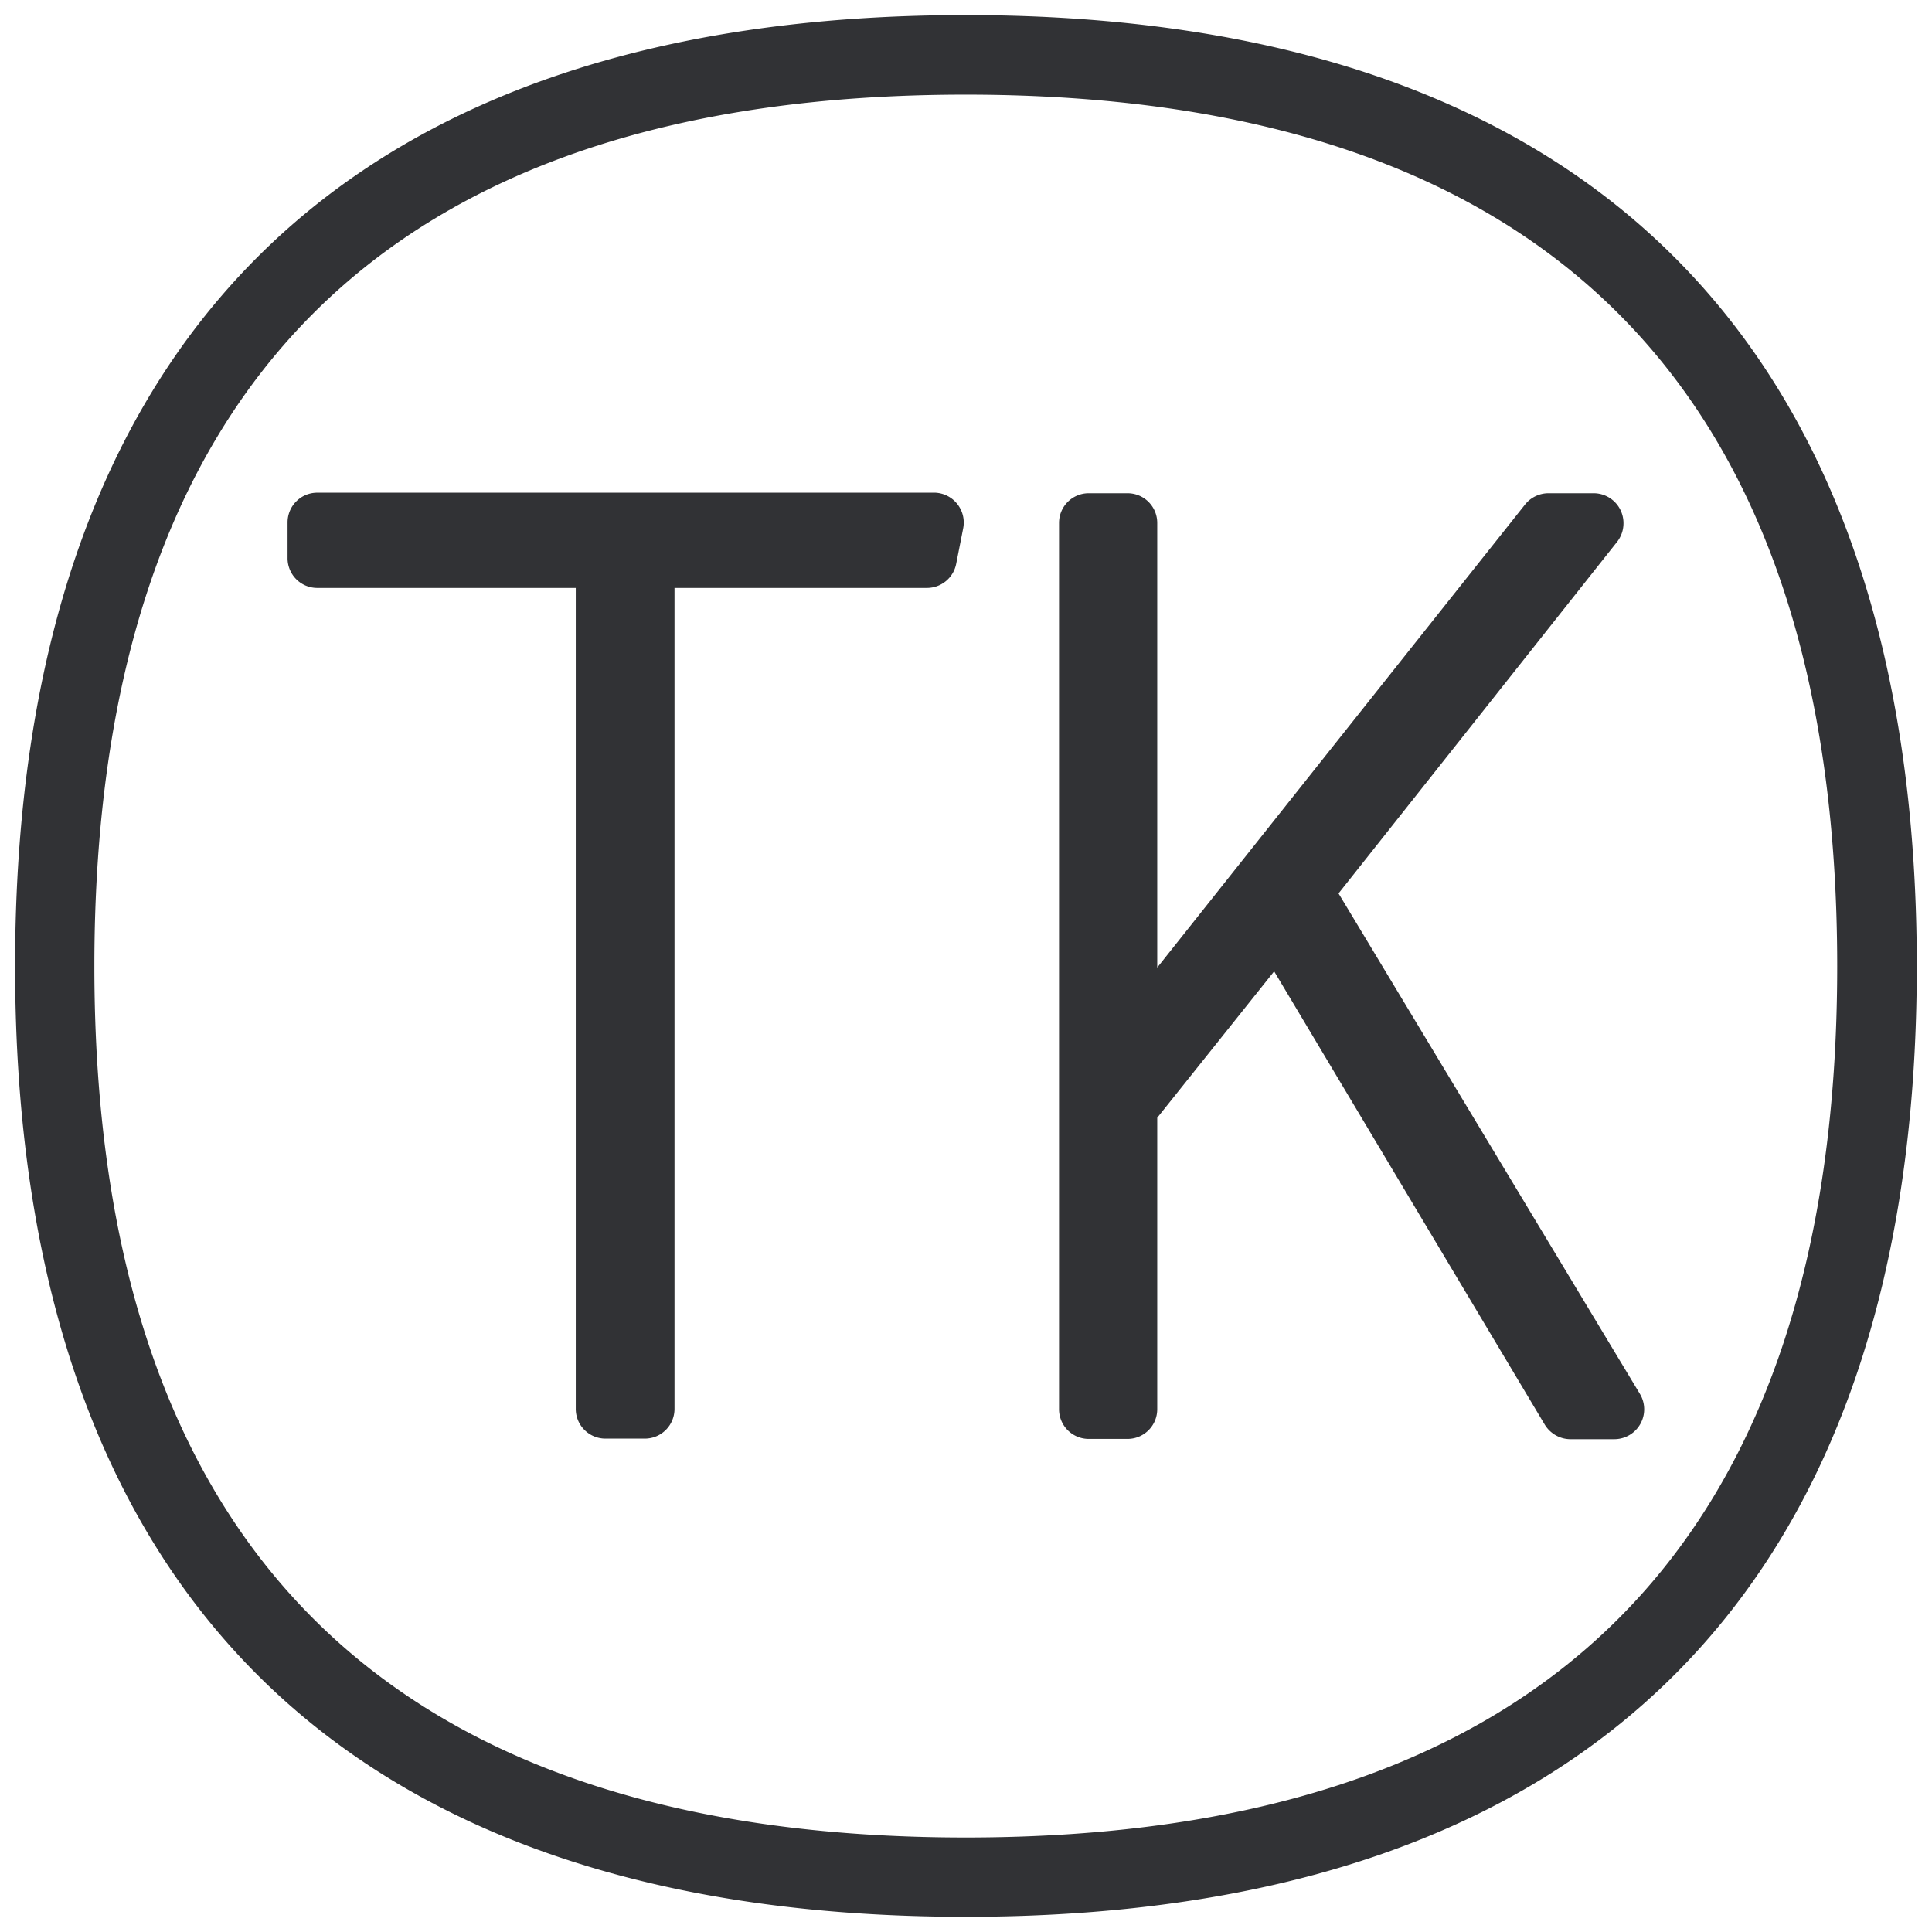 <svg width="64" height="64" viewBox="0 0 64 64" xmlns="http://www.w3.org/2000/svg"><path d="M31.99 60.87c19.163 0 28.87-9.708 28.87-28.863 0-19.164-9.716-28.872-28.87-28.872-19.156 0-28.864 9.708-28.864 28.872 0 19.146 9.717 28.863 28.863 28.863zm0-60.37c20.615 0 31.506 10.9 31.506 31.507 0 20.598-10.89 31.49-31.507 31.49C11.391 63.496.5 52.604.5 32.006.5 11.4 11.39.5 31.99.5zm-1.05 15.82a.99.99 0 01.968 1.175l-.233 1.183a.988.988 0 01-.968.798h-8.363V46.67c0 .547-.439.986-.986.986h-1.3a.983.983 0 01-.985-.986V19.476h-8.56a.983.983 0 01-.987-.986v-1.183c0-.547.44-.986.986-.986H30.94zm23.386 29.858a.99.99 0 01-.842 1.497h-1.461c-.35 0-.673-.188-.852-.484l-8.963-15.014-3.873 4.85v9.653c0 .547-.439.986-.986.986h-1.281a.983.983 0 01-.986-.986V17.325c0-.547.439-.986.986-.986h1.281c.547 0 .986.439.986.986v14.727l12.19-15.346a.995.995 0 01.772-.367h1.506a.99.99 0 01.977 1.004.994.994 0 01-.207.6l-9.232 11.653 9.985 16.582z" fill="#313235" fill-rule="nonzero"/></svg>